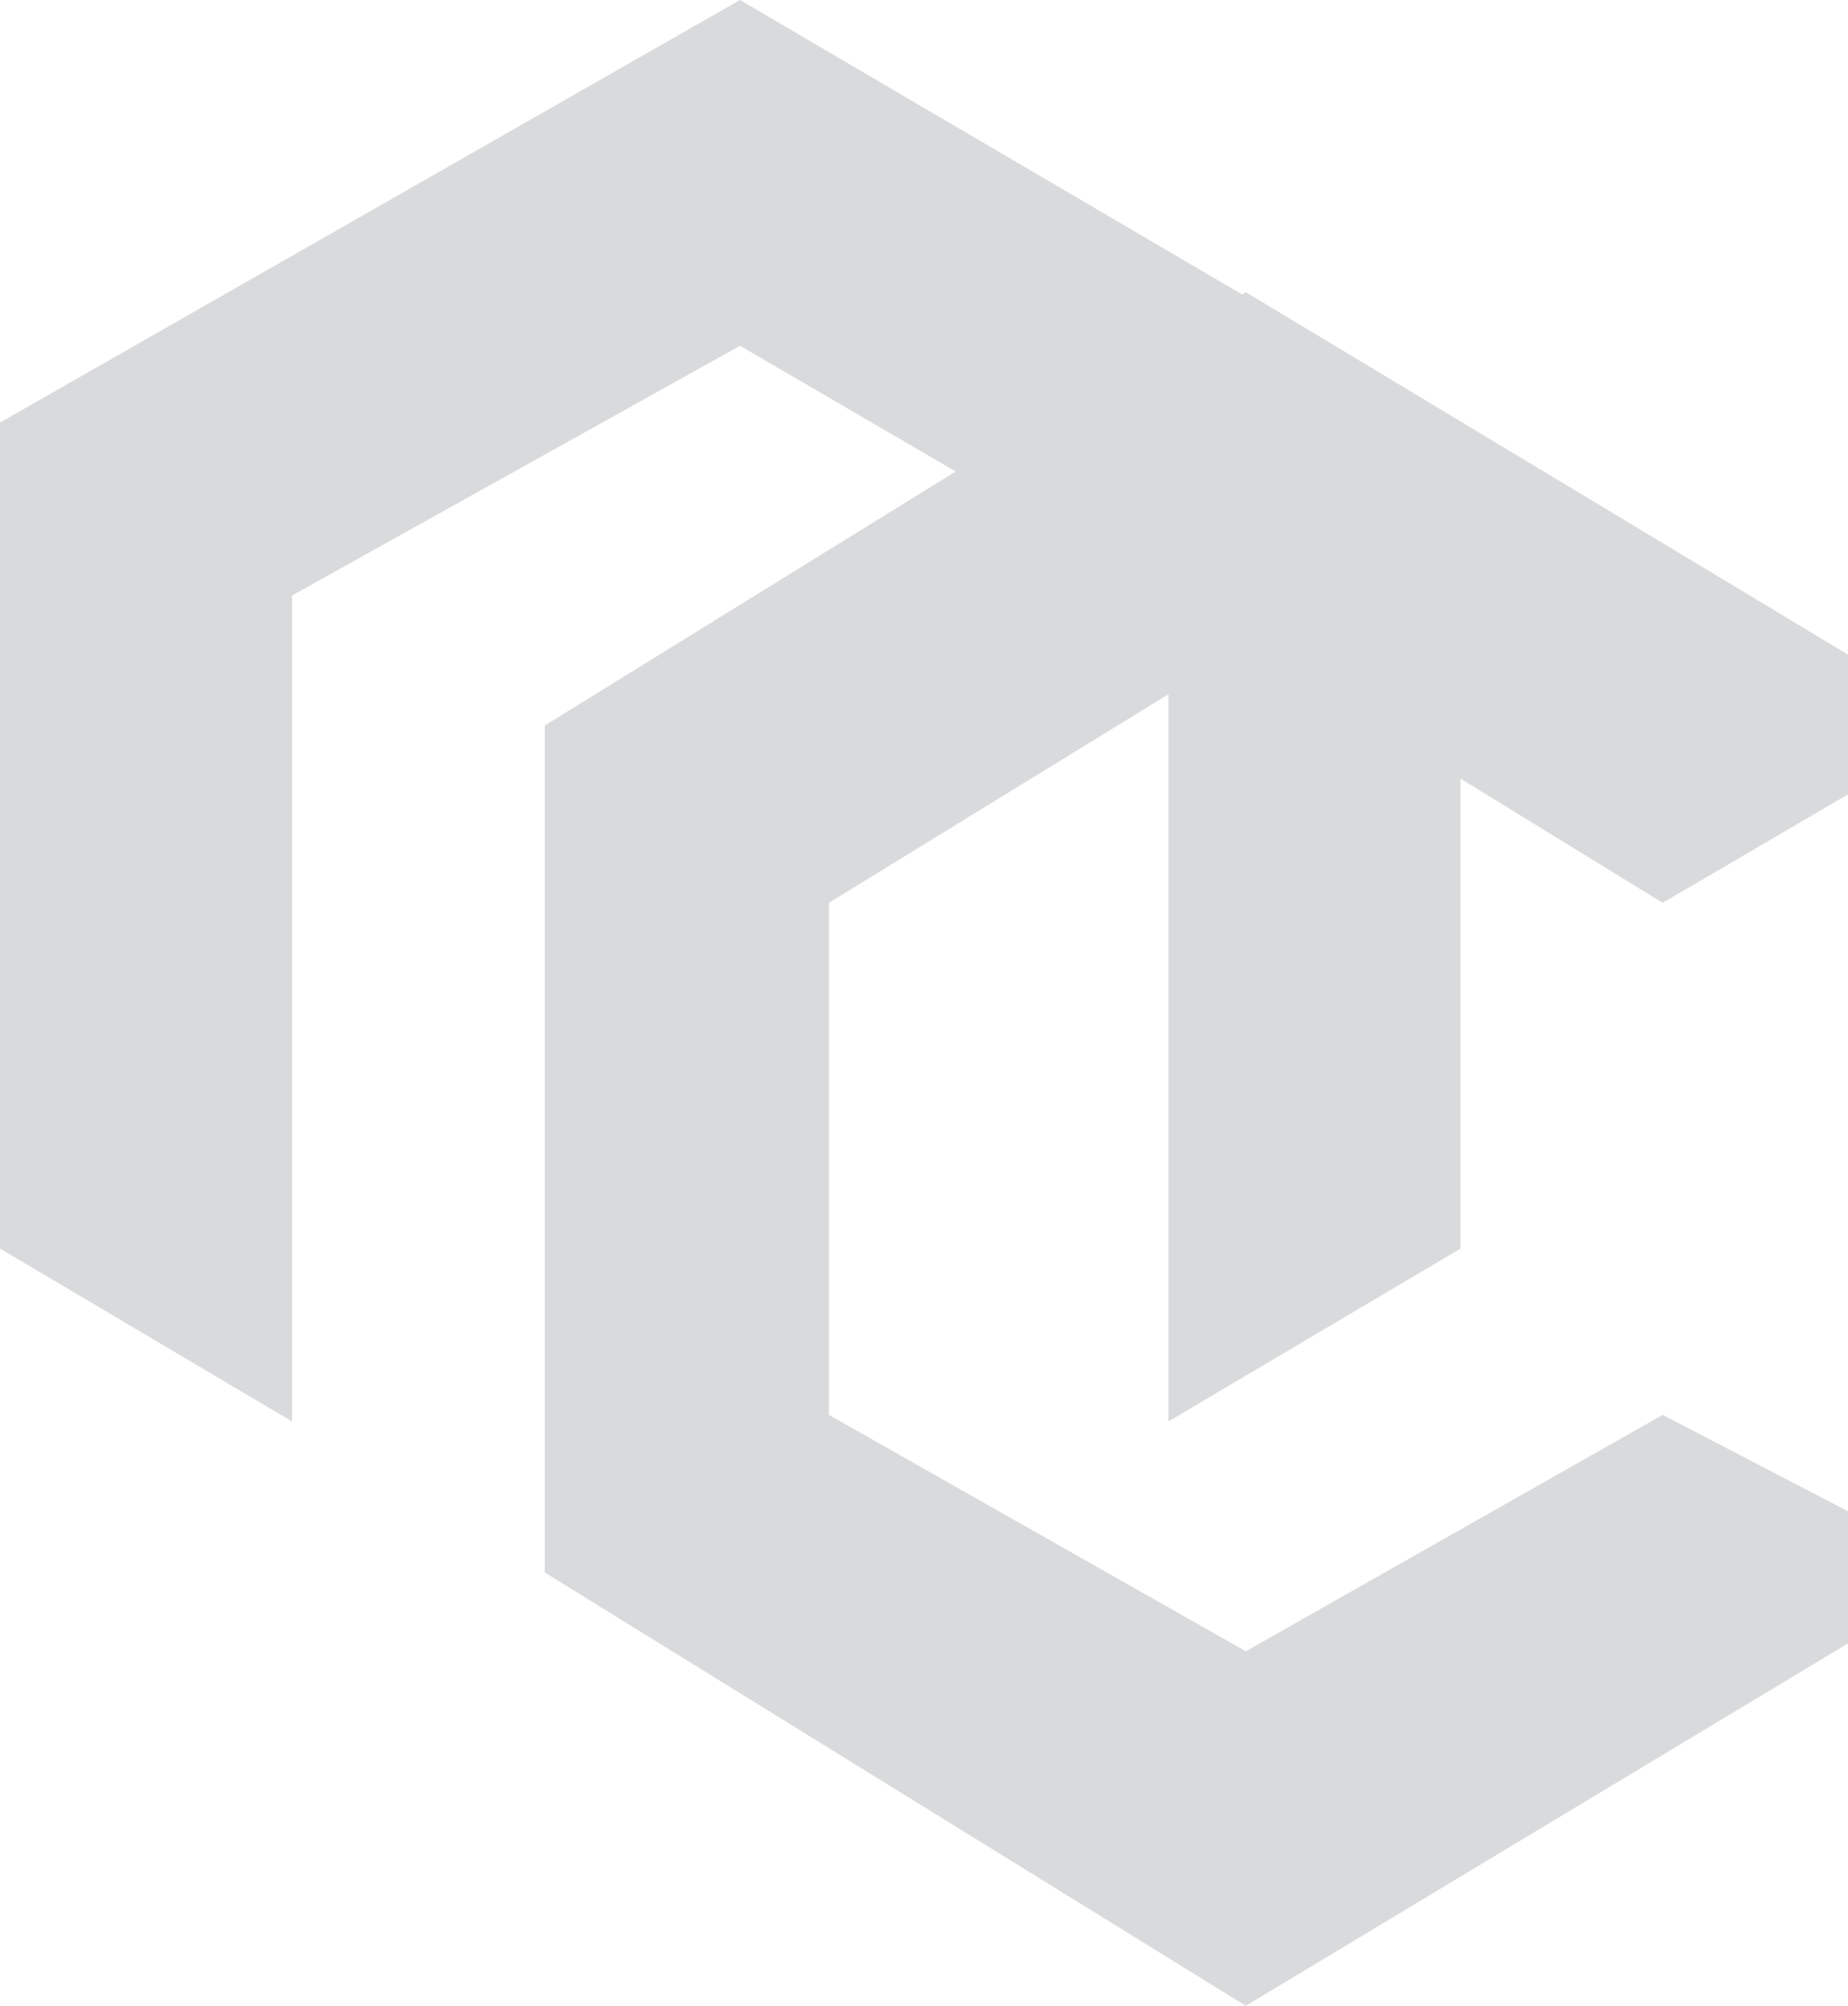 <svg width="188" height="204" viewBox="0 0 188 204" fill="none" xmlns="http://www.w3.org/2000/svg">
<g opacity="0.15">
<path d="M0 42.979V126.984L29.716 144.567V60.562L75.282 35.165L118.866 60.562V144.567L148.583 126.984V42.979L75.282 0L0 42.979Z" fill="#010A12"/>
<path d="M126.737 29.716L55.417 73.788V159.928L126.737 204L199.984 159.928L169.143 143.902L126.737 167.941L84.331 143.902V91.817L126.737 65.775L169.143 91.817L199.984 73.788L126.737 29.716Z" fill="#010A12"/>
</g>
</svg>
